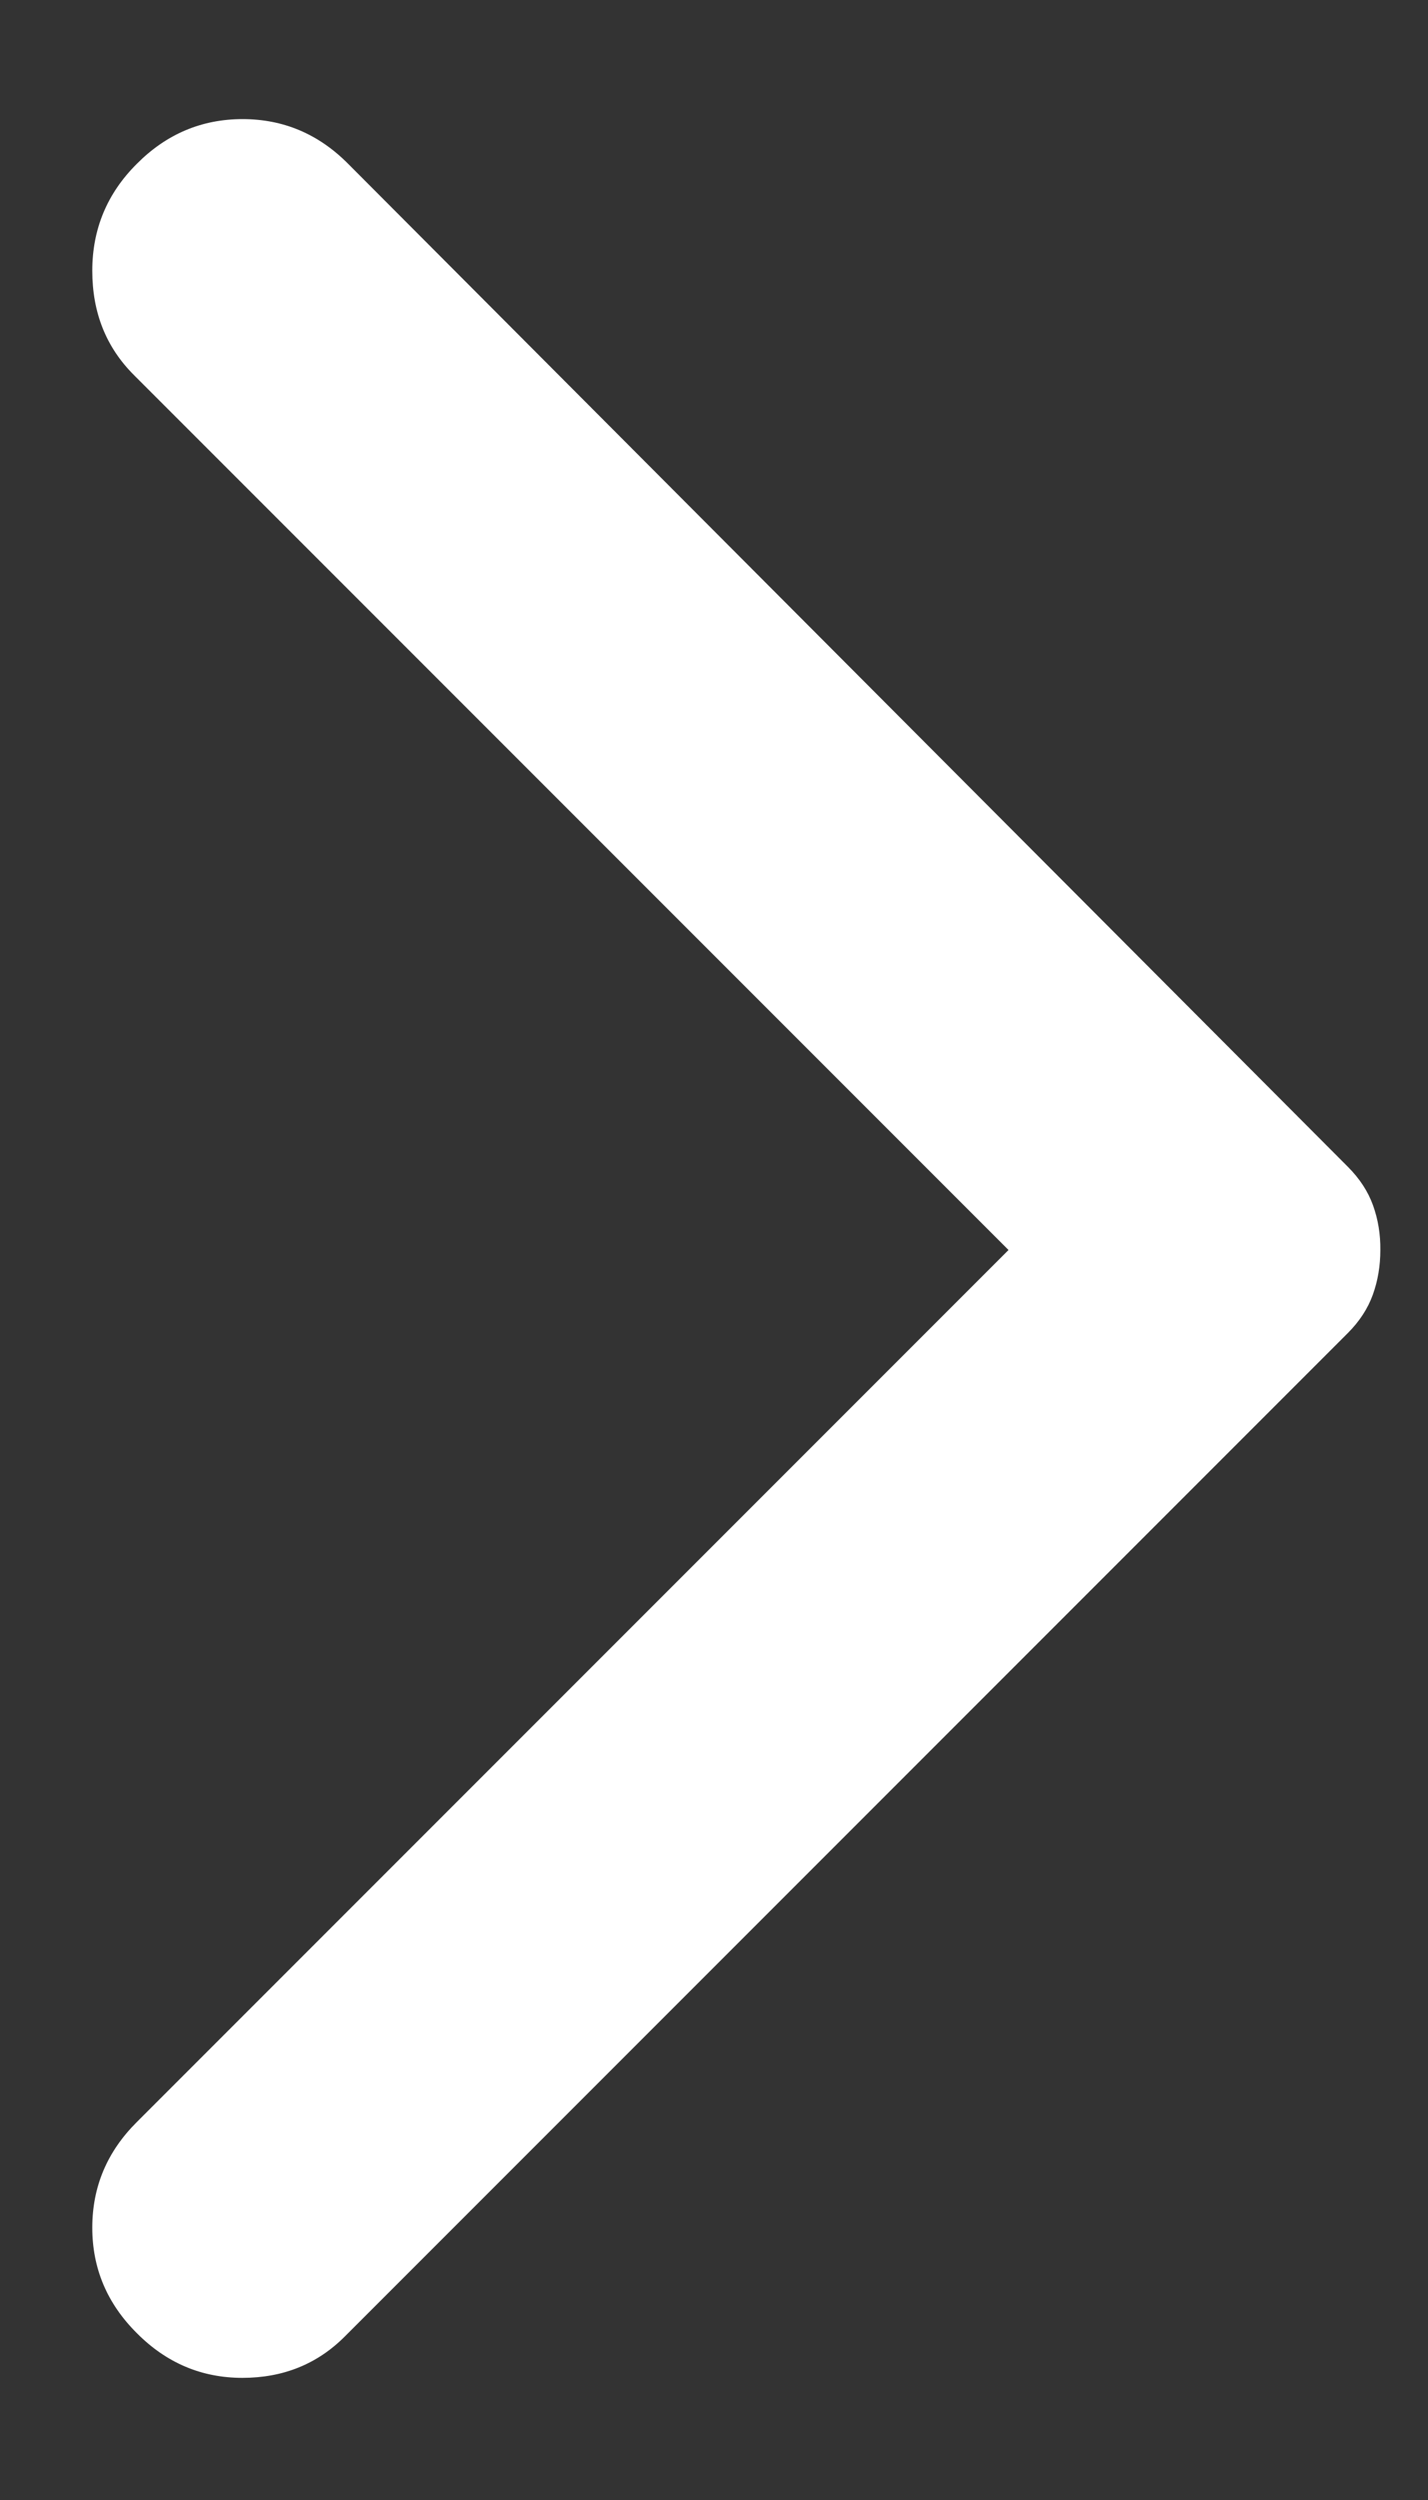 <svg width="8" height="14" viewBox="0 0 8 14" fill="none" xmlns="http://www.w3.org/2000/svg">
<rect x="0" y="0" width="8" height="14" fill="#333333" stroke="none"/>
<path d="M0.767 13.066C0.6 12.9 0.517 12.703 0.517 12.475C0.517 12.246 0.6 12.049 0.767 11.883L5.65 7L0.75 2.1C0.594 1.944 0.517 1.75 0.517 1.516C0.517 1.283 0.6 1.083 0.767 0.917C0.933 0.75 1.131 0.667 1.359 0.667C1.587 0.667 1.784 0.75 1.95 0.917L7.55 6.533C7.617 6.6 7.664 6.672 7.692 6.75C7.72 6.828 7.734 6.911 7.733 7C7.733 7.089 7.719 7.172 7.691 7.25C7.663 7.328 7.616 7.4 7.55 7.466L1.933 13.083C1.778 13.239 1.586 13.316 1.358 13.316C1.13 13.316 0.933 13.233 0.767 13.066Z" fill="white"/>
</svg>
